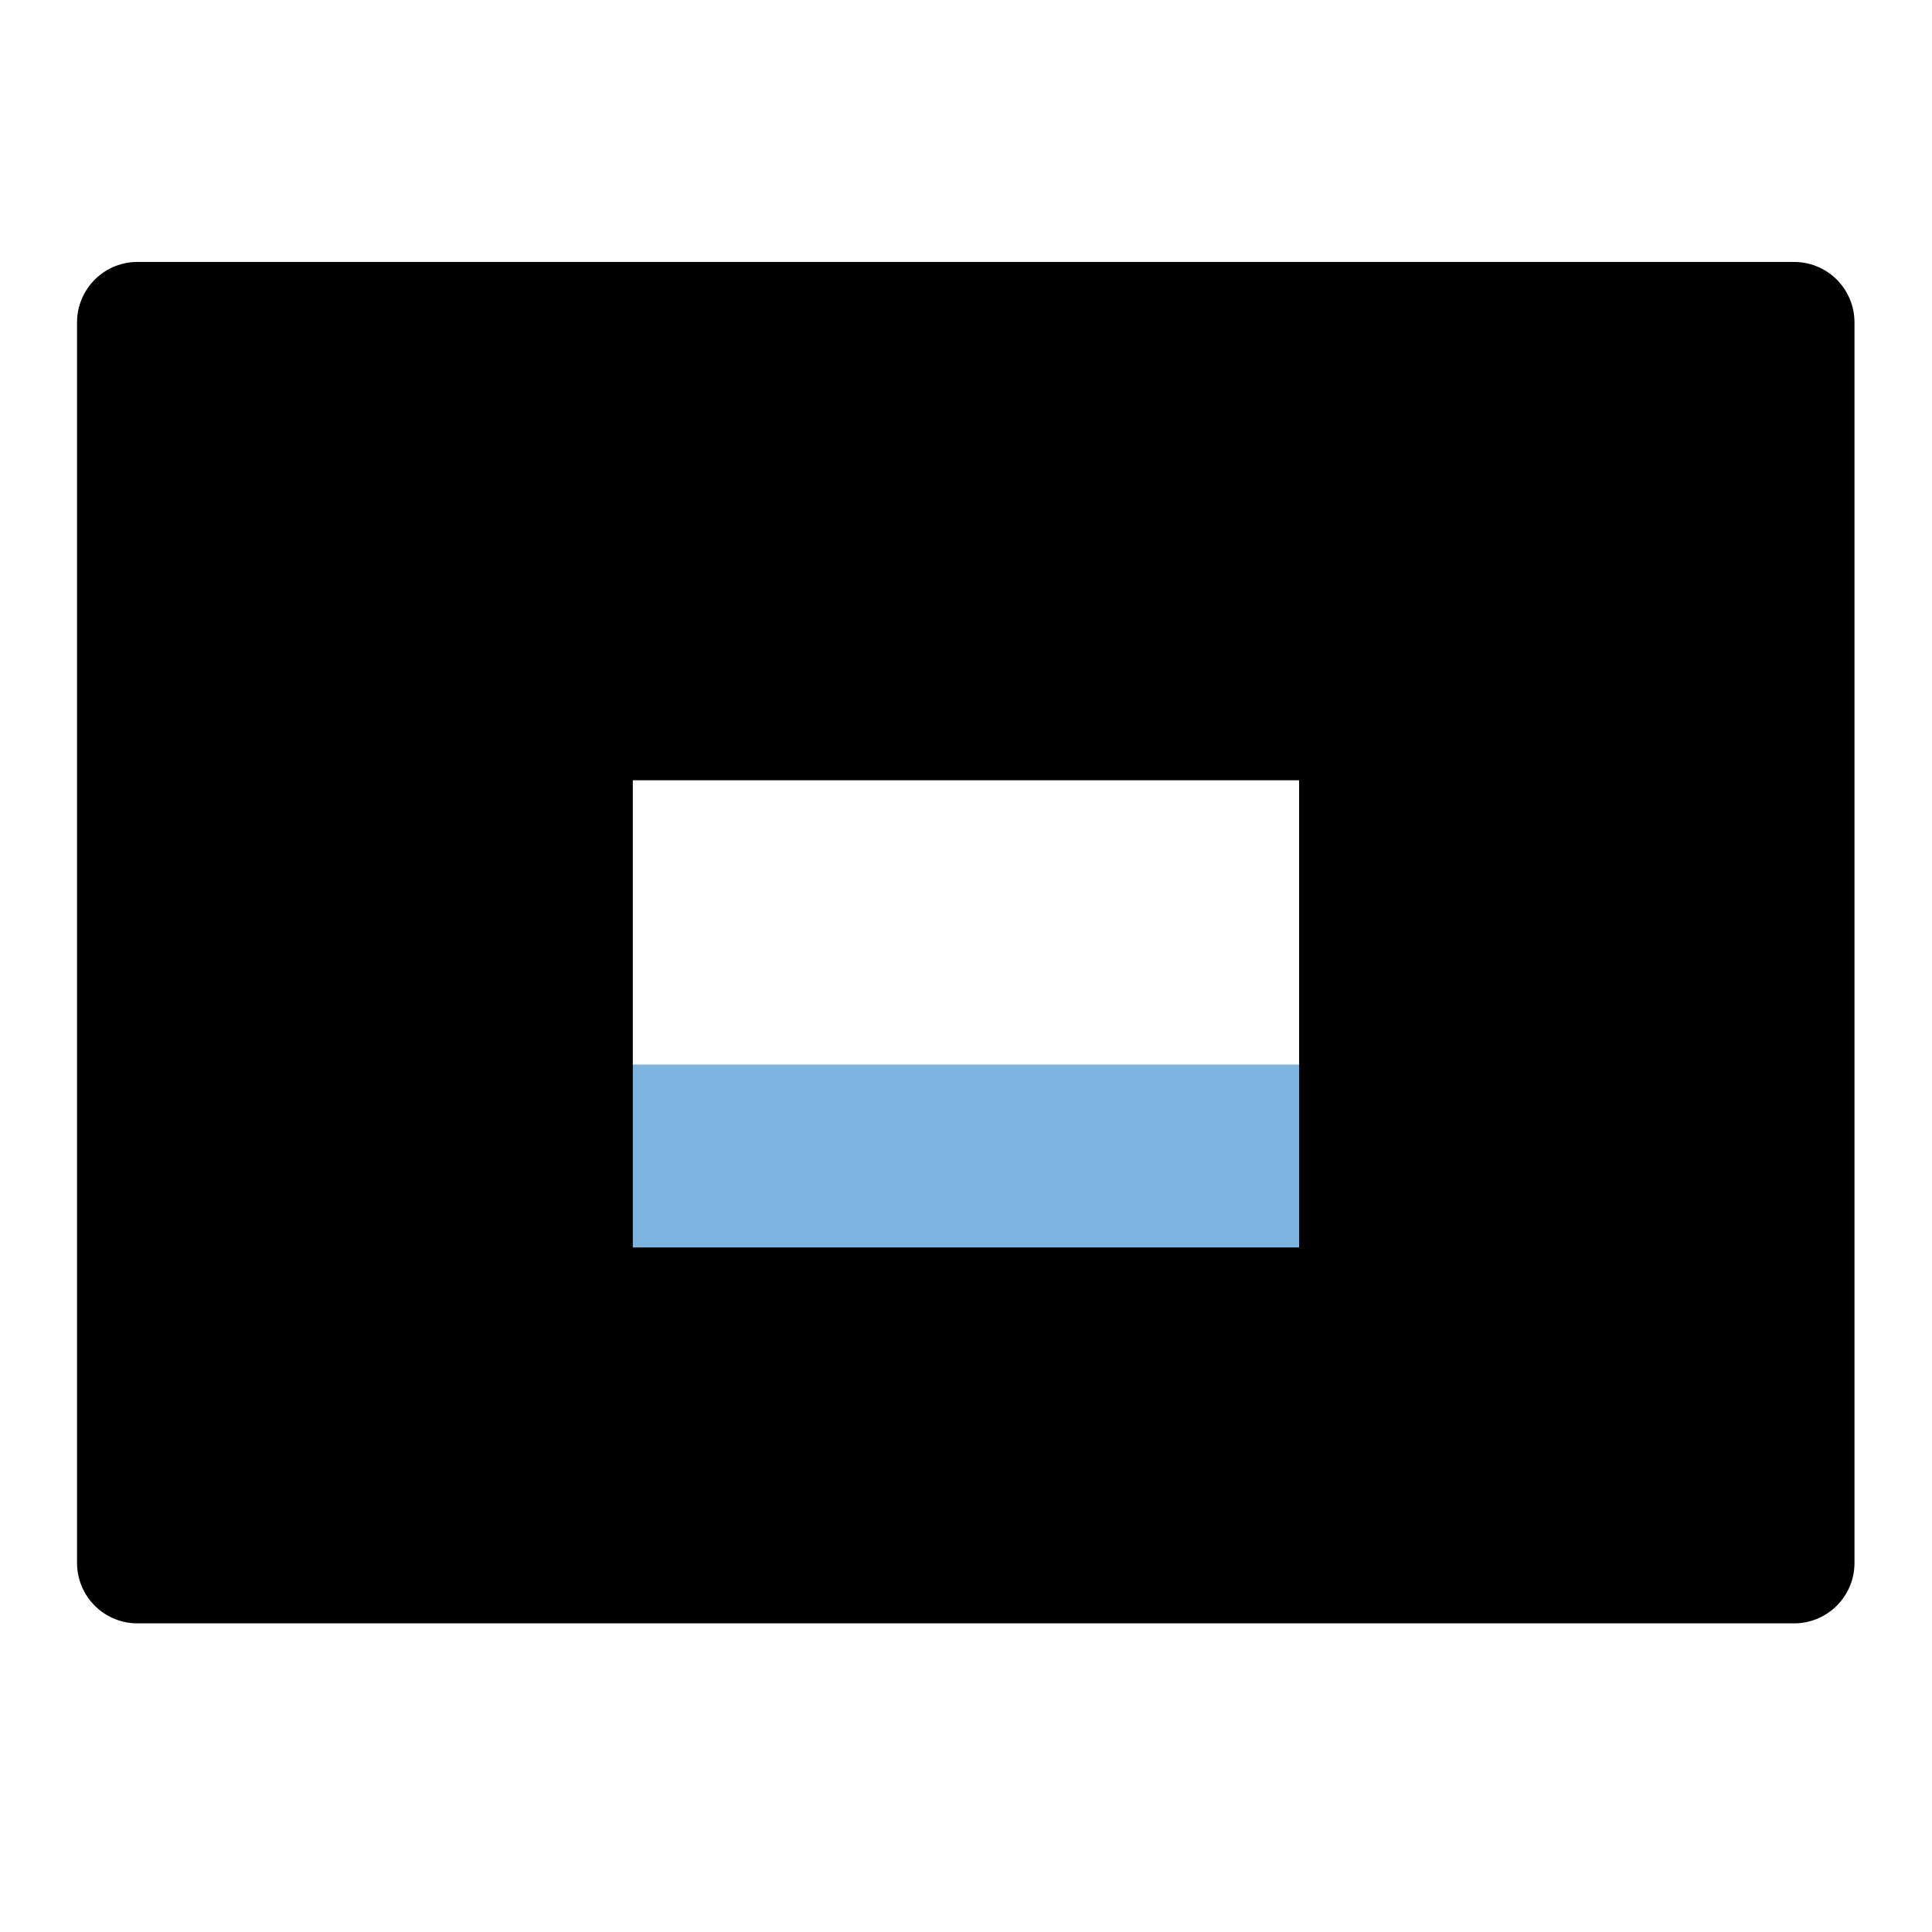 <?xml version="1.0" encoding="UTF-8"?>
<svg width="24" height="24" stroke="currentColor" stroke-linecap="round" stroke-linejoin="round" stroke-width="1.5" version="1.1" viewBox="0 0 24 24" xml:space="preserve" xmlns="http://www.w3.org/2000/svg">
  <rect x="1.777" y="13.224" width="20.5" height="5.902" fill="#7cb4df" stroke="none" stroke-width="1.5"/>
  <path d="m1.75 4.5v15h20.5v-15" fill="none" stroke-linecap="round" stroke-width="1"/>
  
<path d="m1.707 4.004v15.412h20.58v-15.412h-20.58zm5.404 4.939h9.777v7.303h-9.777v-7.303z"/></svg>
